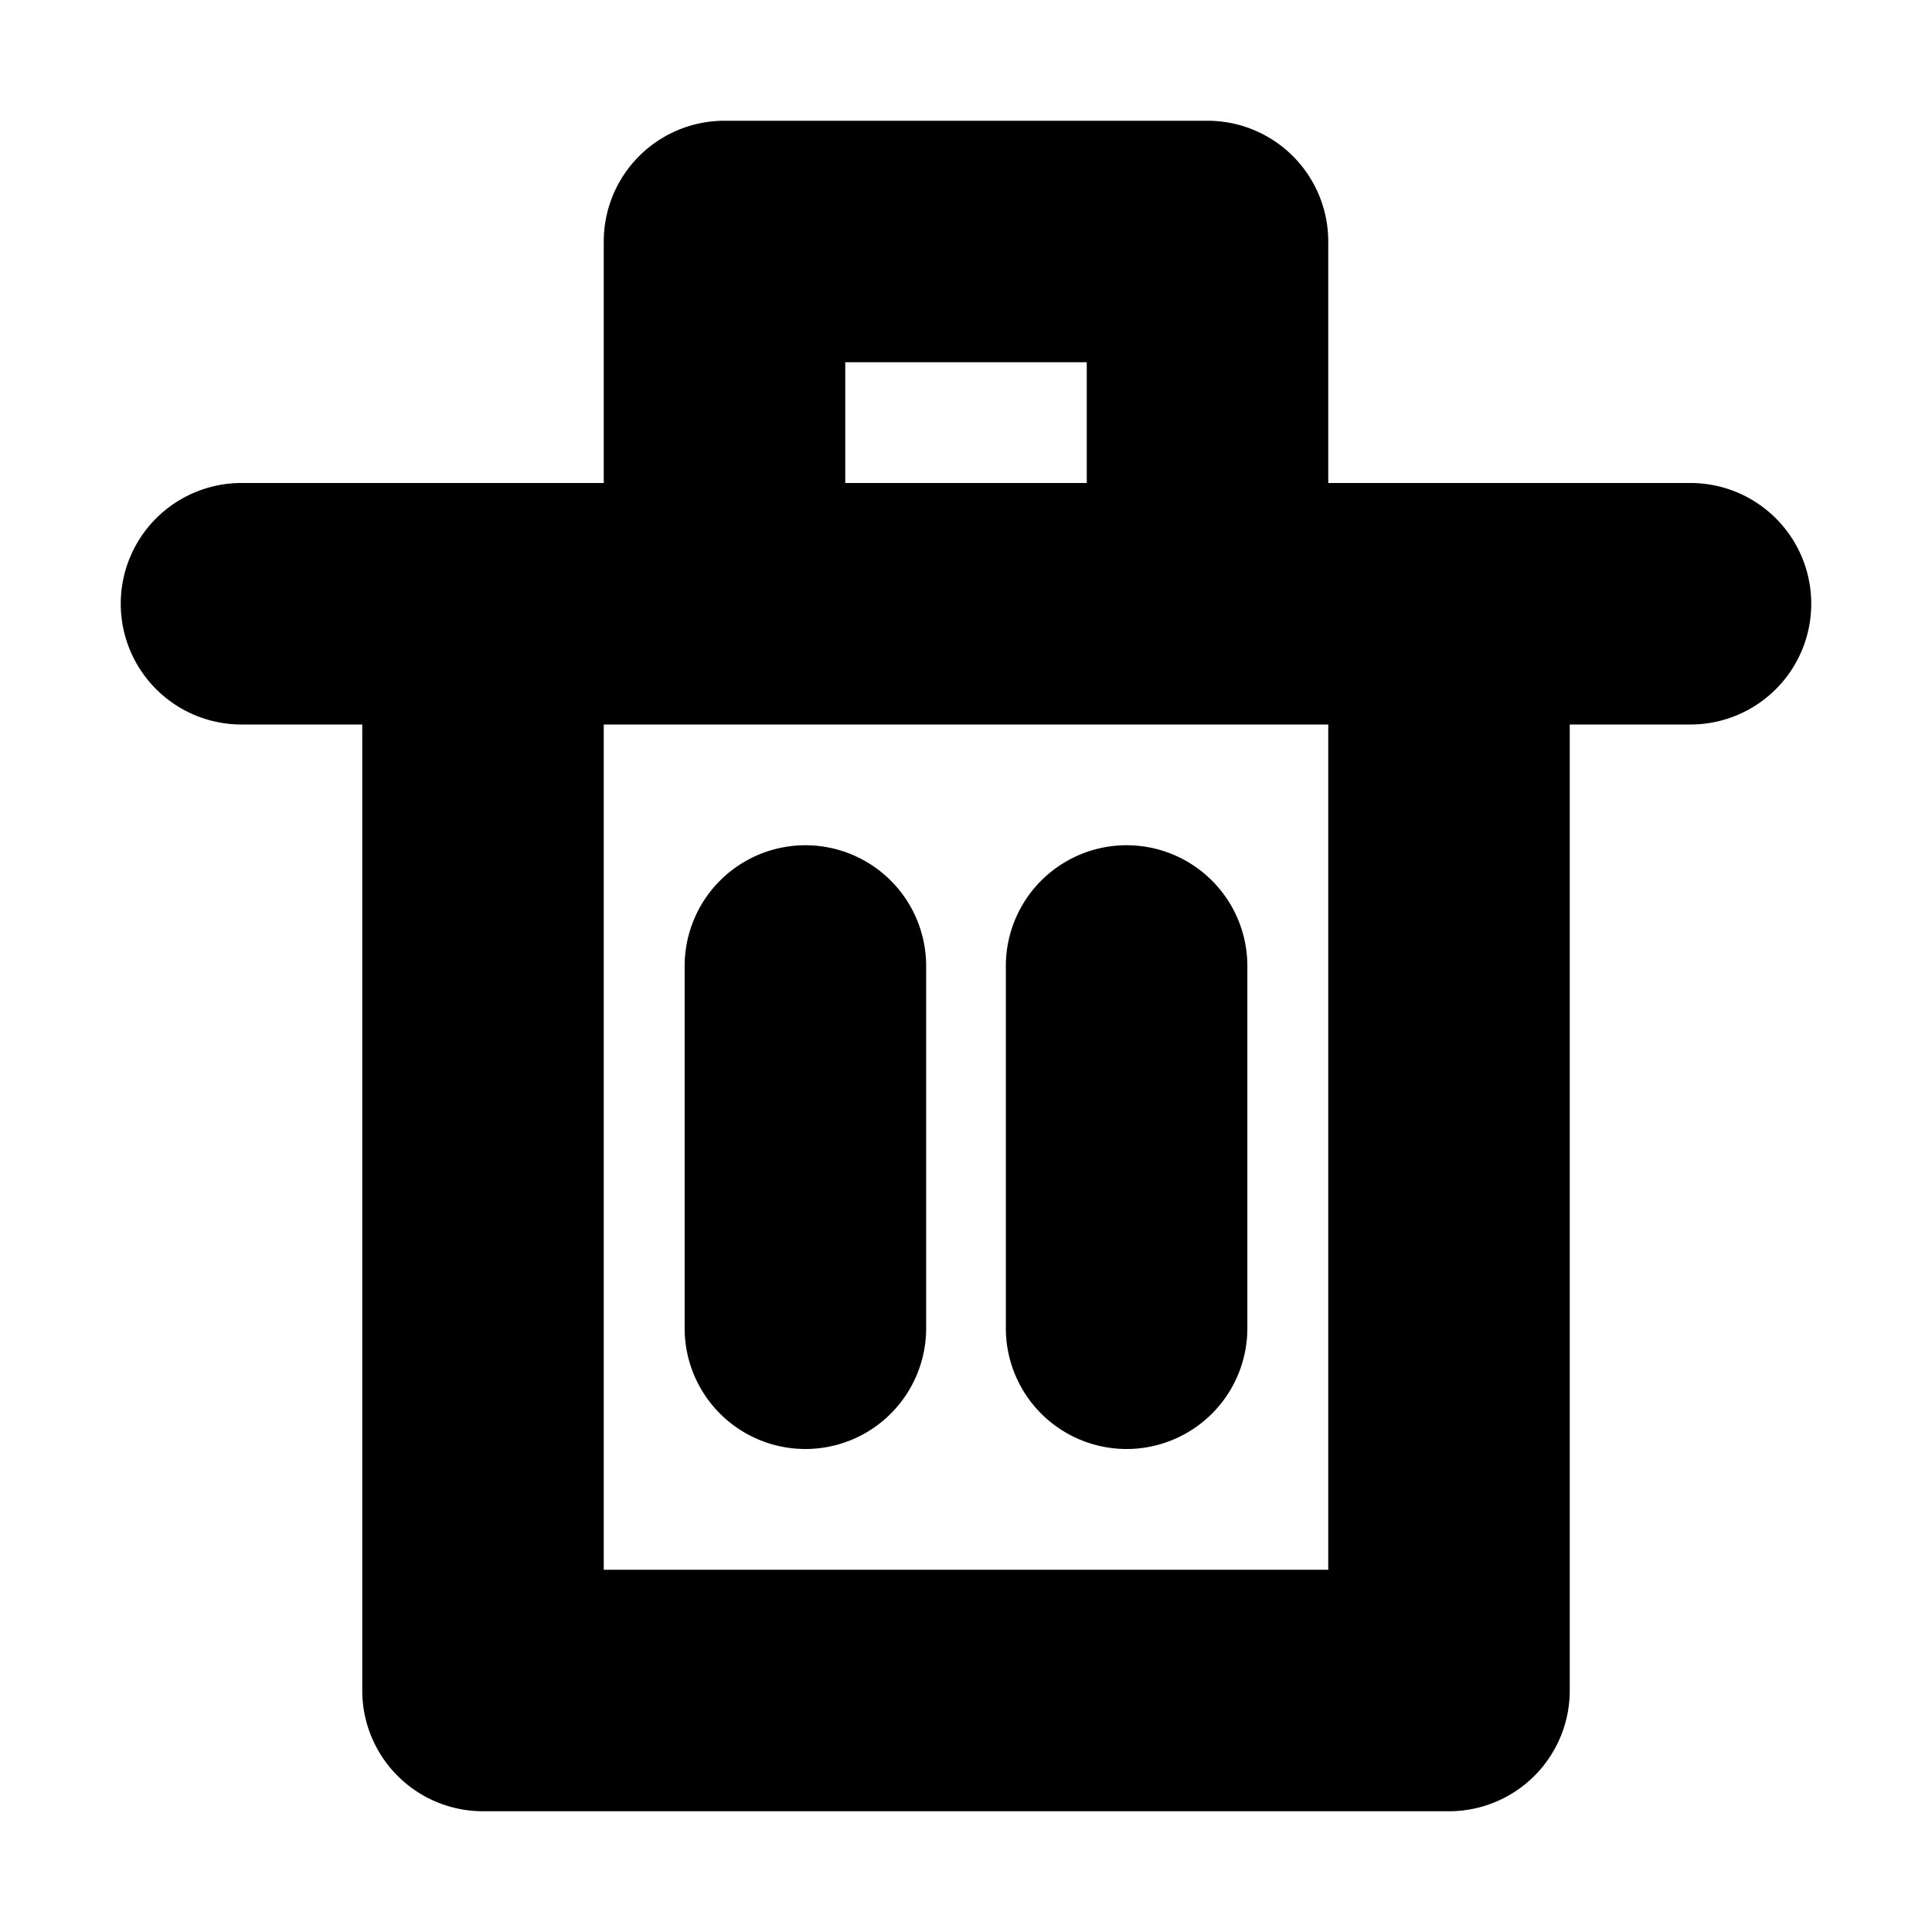 <svg xmlns="http://www.w3.org/2000/svg" width="16" height="16" viewBox="0 0 16 16">
  <title>Trash Icon</title>
  <g fill="currentColor">
    <path d="M14,4H11V2a1,1,0,0,0-1-1H6A1,1,0,0,0,5,2V4H2A1,1,0,0,0,2,6H3v8a1,1,0,0,0,1,1h8a1,1,0,0,0,1-1V6h1a1,1,0,0,0,0-2ZM7,3H9V4H7Zm4,10H5V6h6Z"/>
    <path d="M8.33,8v3a1,1,0,1,0,2,0V8a1,1,0,1,0-2,0Z"/>
    <path d="M6.67,7a1,1,0,0,0-1,1v3a1,1,0,0,0,2,0V8A1,1,0,0,0,6.67,7Z"/>
  </g>
</svg>
